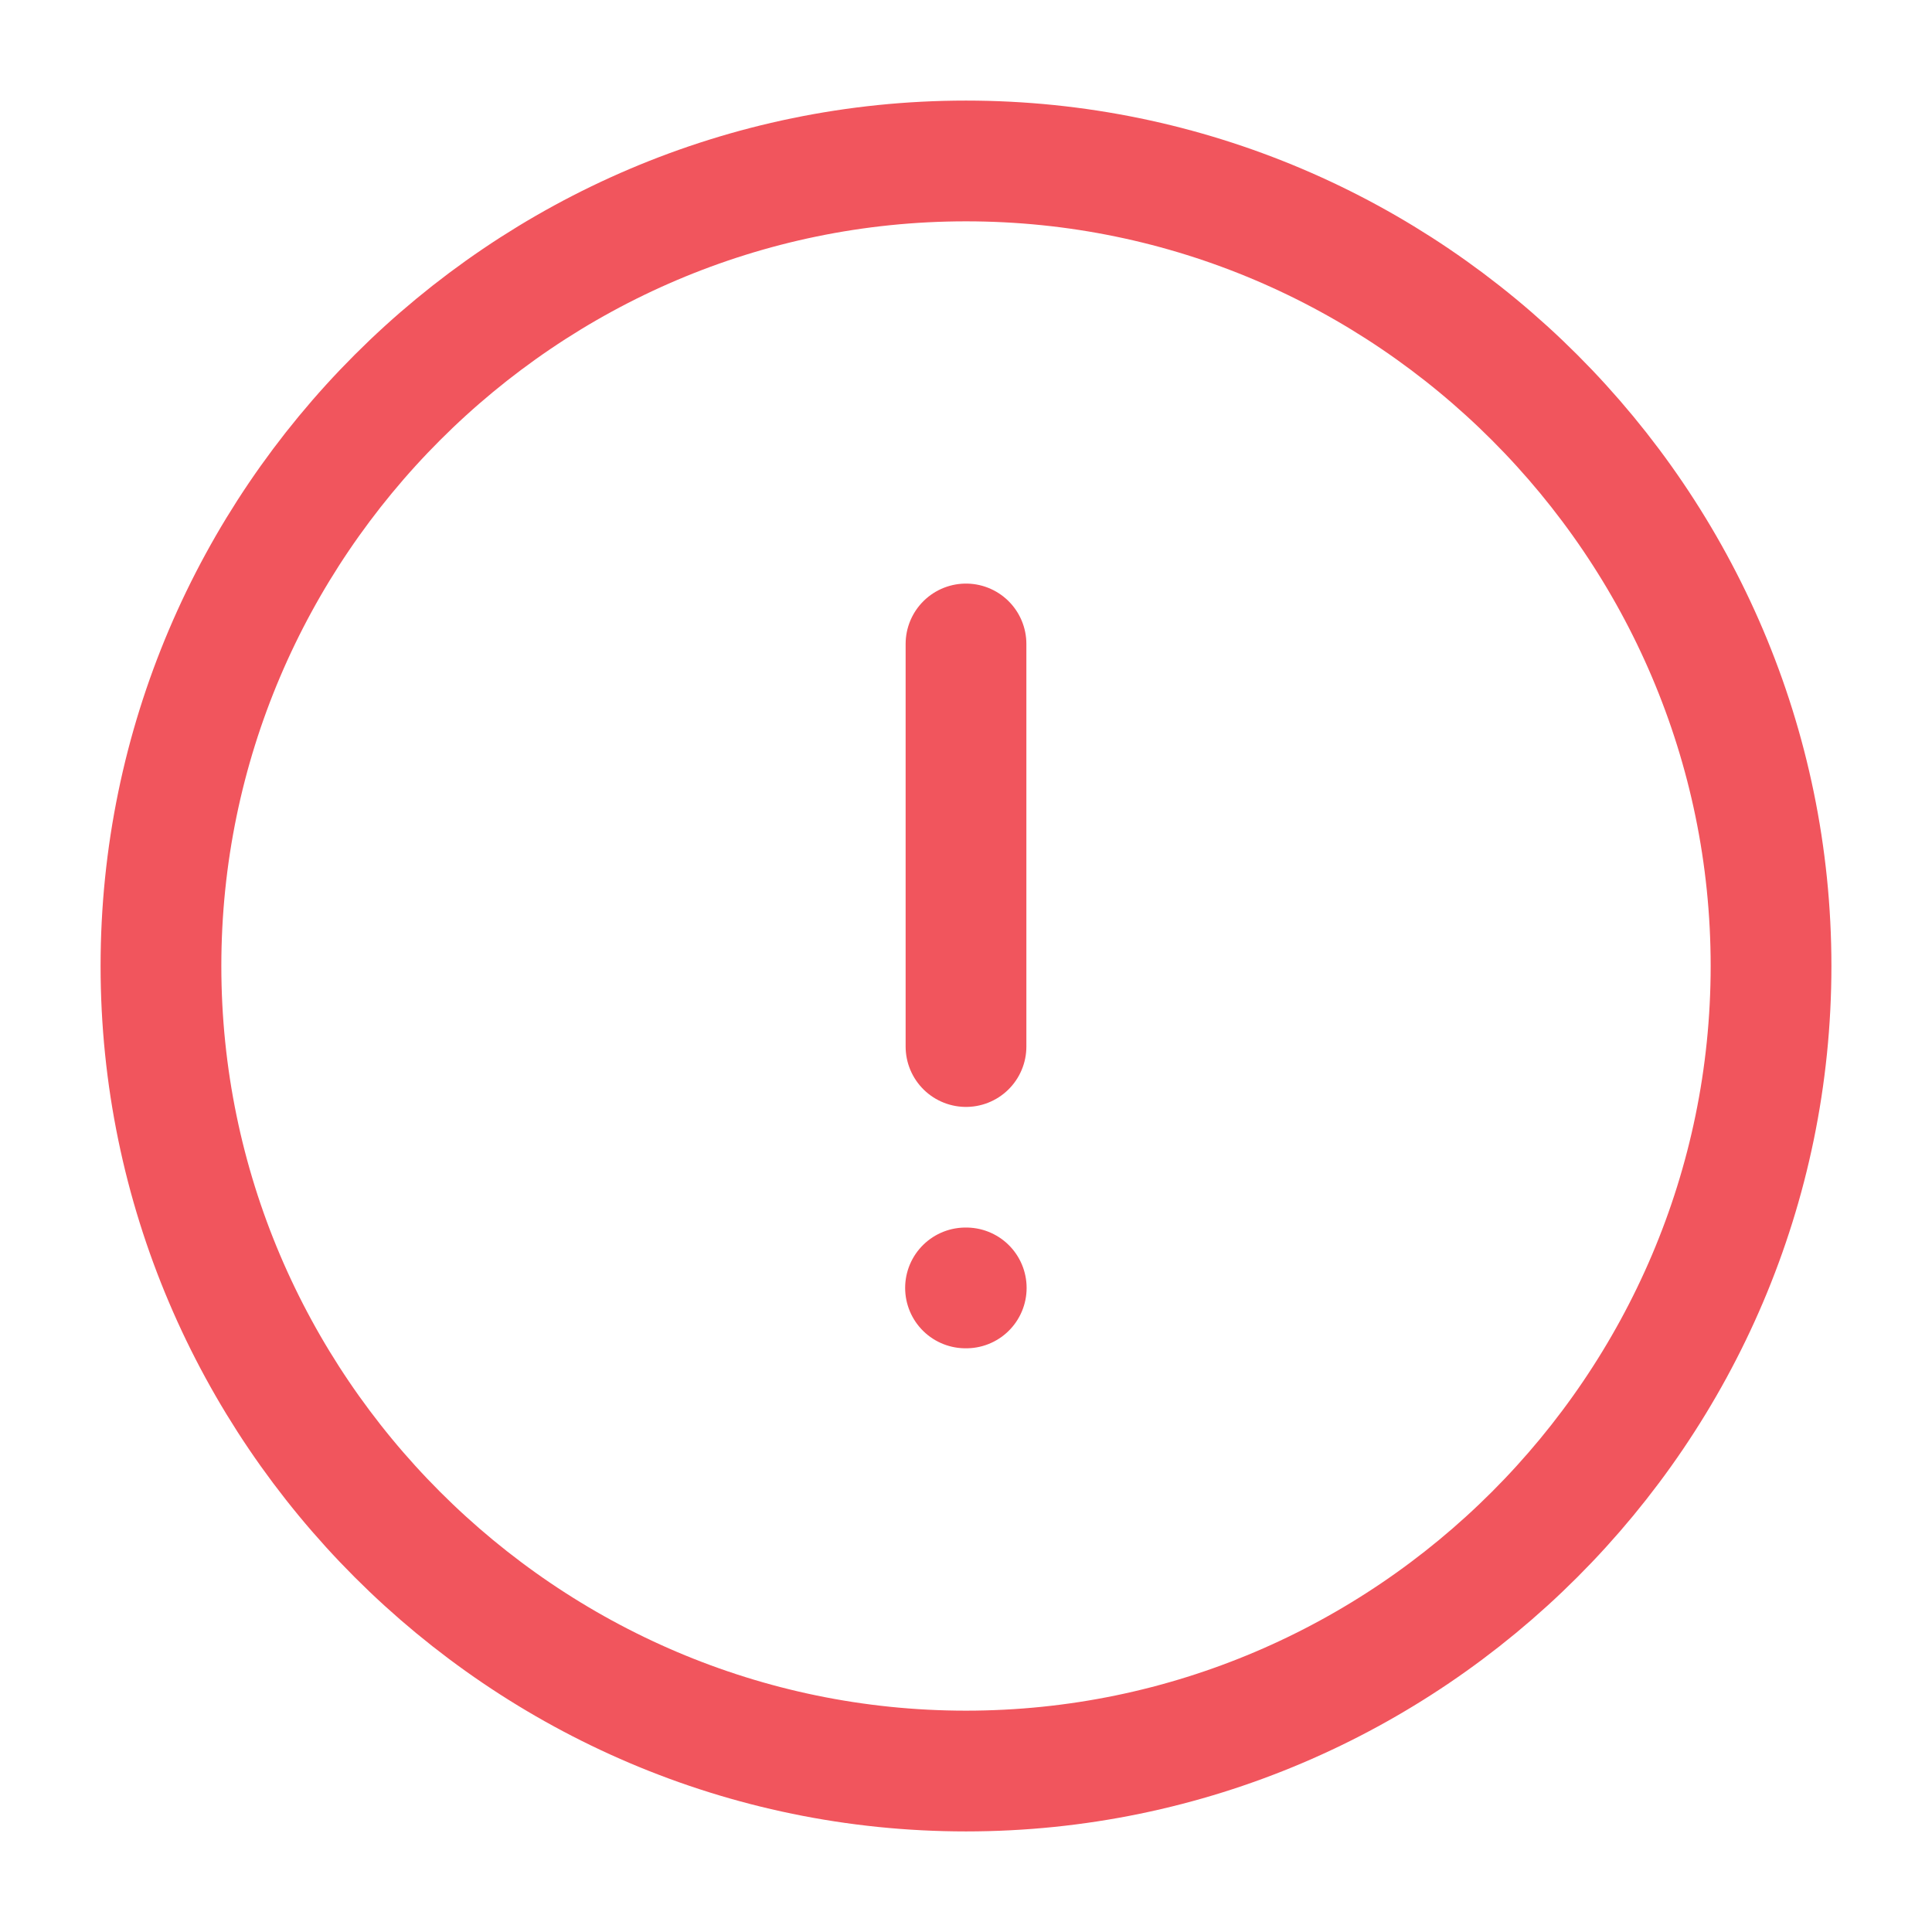 <svg width="16" height="16" viewBox="0 0 16 16" fill="none" xmlns="http://www.w3.org/2000/svg">
<path d="M8 14.667C11.667 14.667 14.667 11.667 14.667 8C14.667 4.333 11.667 1.333 8 1.333C4.333 1.333 1.333 4.333 1.333 8C1.333 11.667 4.333 14.667 8 14.667Z" stroke="#F1555D" stroke-linecap="round" stroke-linejoin="round"/>
<path d="M8 5.333V8.667" stroke="#F1555D" stroke-linecap="round" stroke-linejoin="round"/>
<path d="M7.996 10.666H8.002" stroke="#F1555D" stroke-linecap="round" stroke-linejoin="round"/>
</svg>
